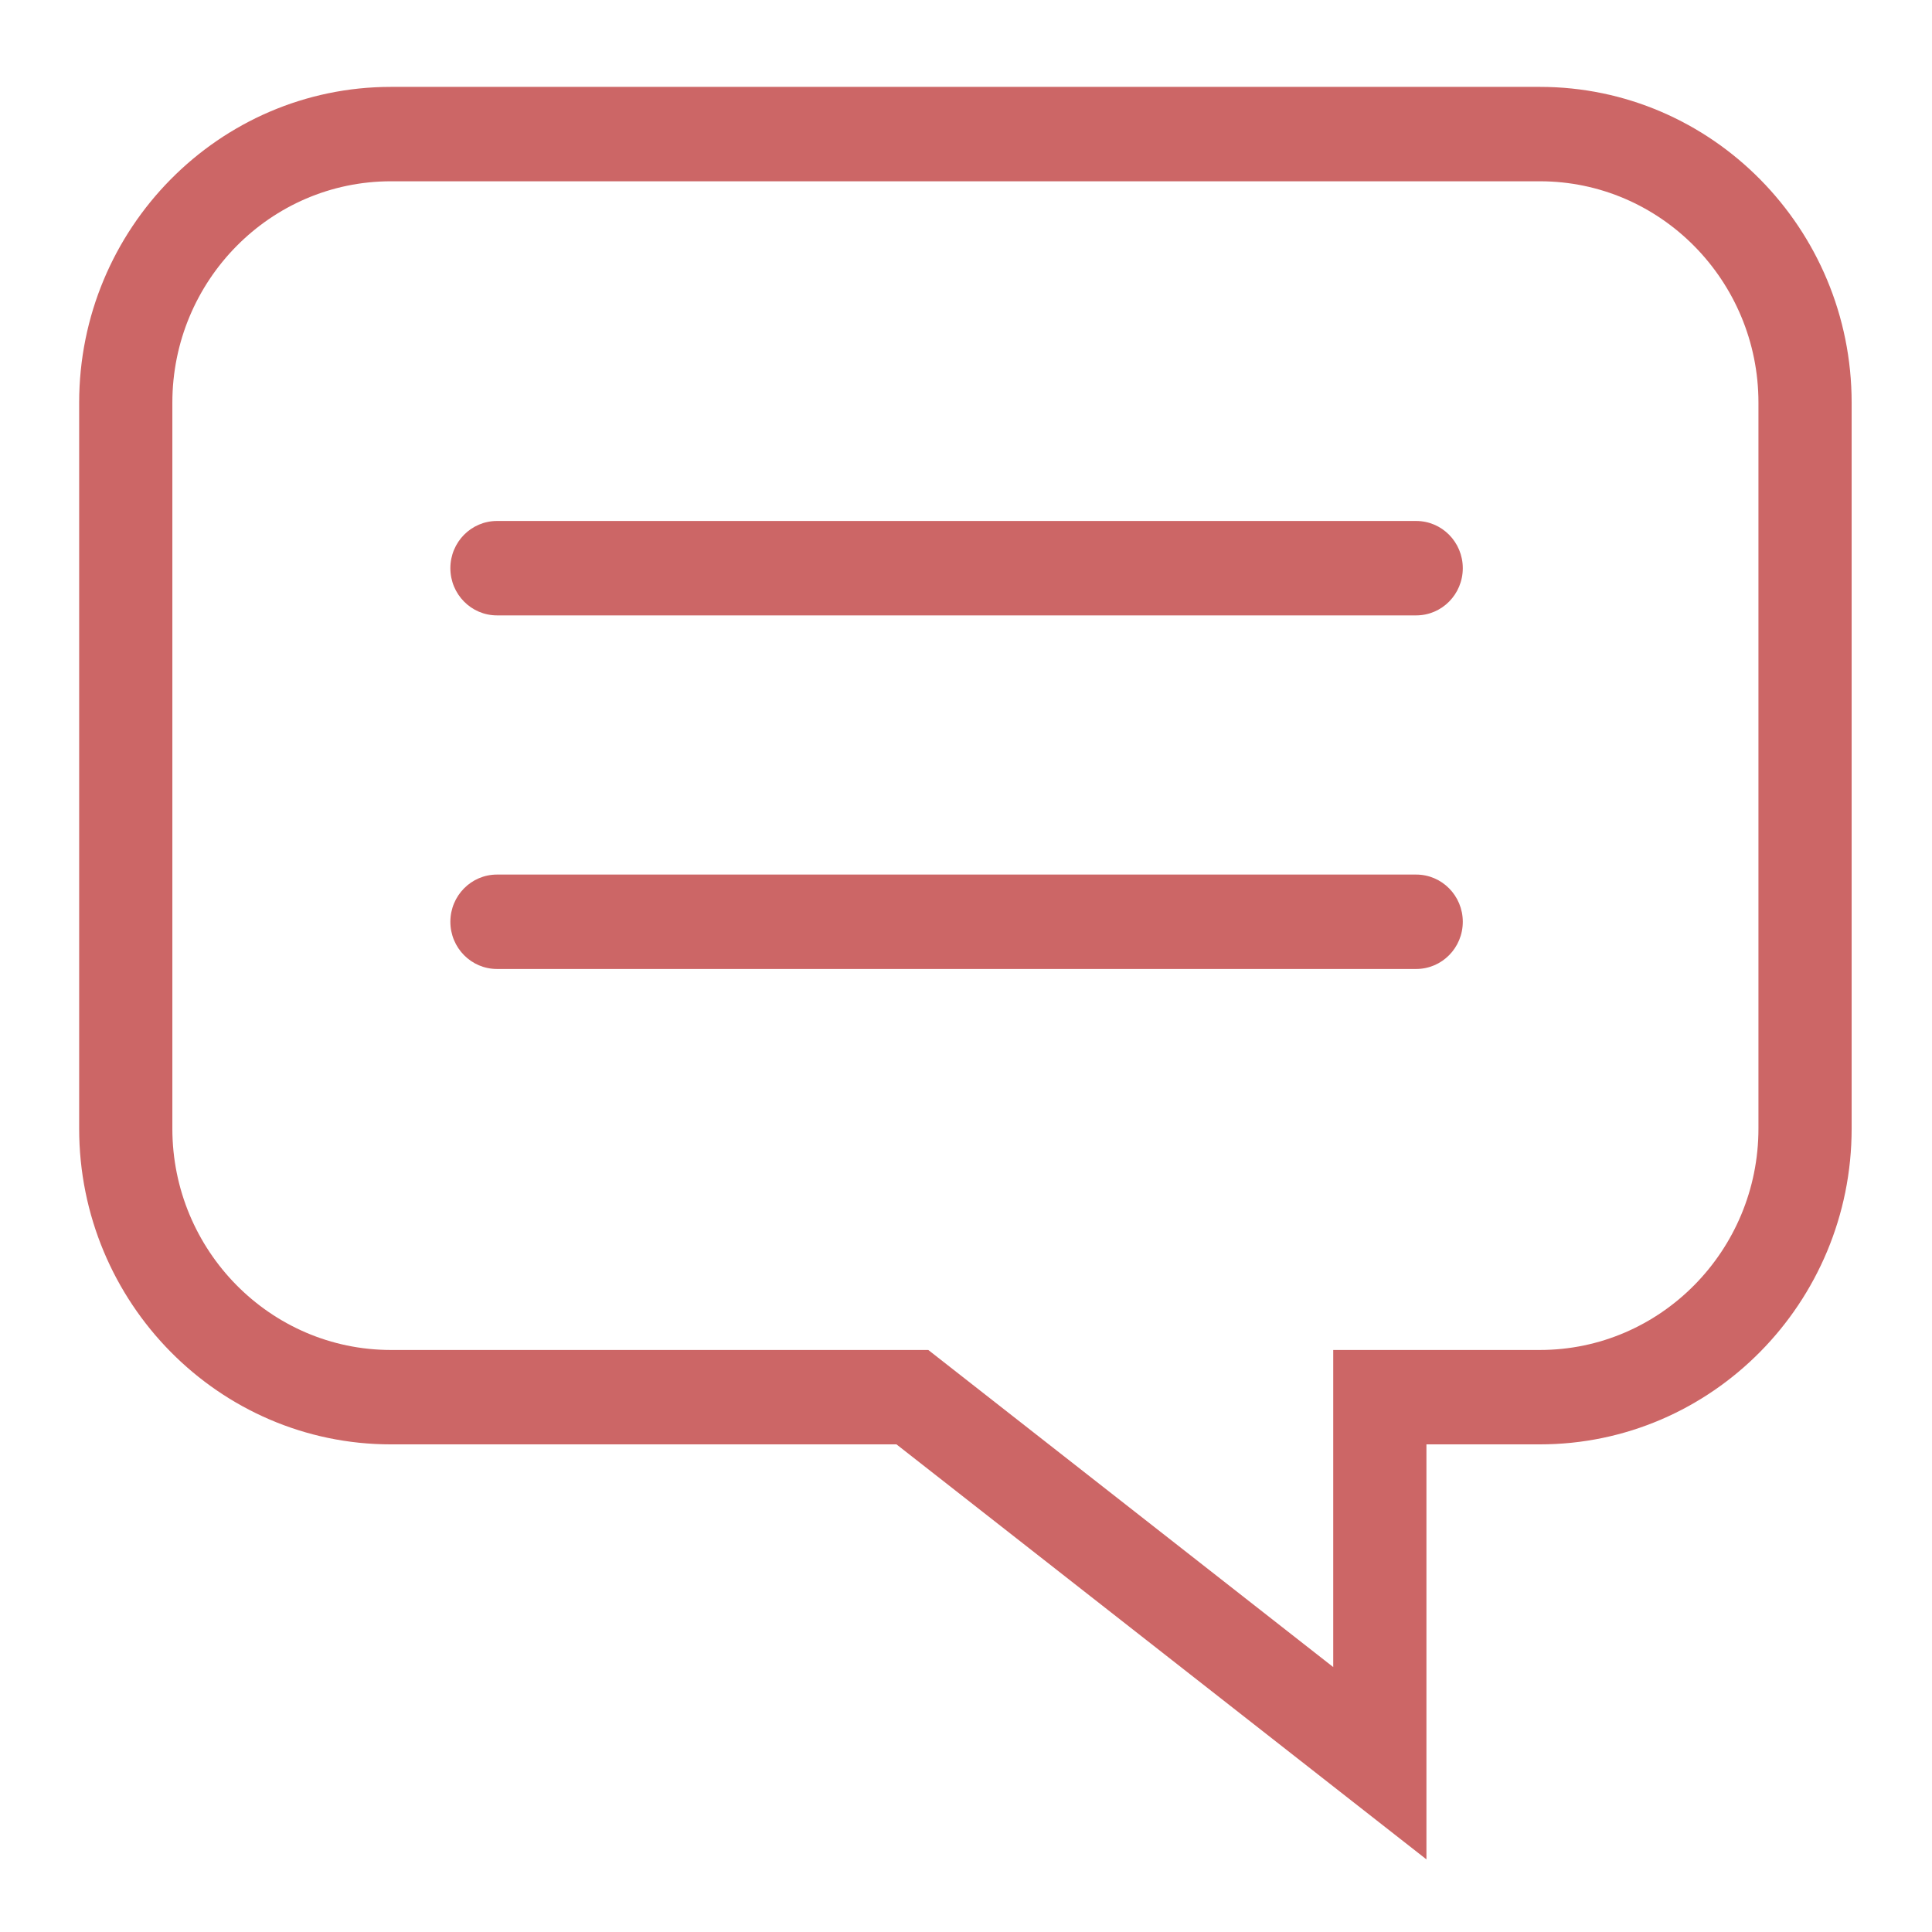 <?xml version="1.0" standalone="no"?><!DOCTYPE svg PUBLIC "-//W3C//DTD SVG 1.1//EN" "http://www.w3.org/Graphics/SVG/1.1/DTD/svg11.dtd"><svg t="1512819489559" class="icon" style="" viewBox="0 0 1024 1024" version="1.1" xmlns="http://www.w3.org/2000/svg" p-id="20938" xmlns:xlink="http://www.w3.org/1999/xlink" width="16" height="16"><defs><style type="text/css"></style></defs><path fill="#c66" d="M775.309 488.56c0 13.82-11.053 25.016-24.694 25.016L263.401 513.576c-13.645 0-24.697-11.196-24.697-25.016 0-13.814 11.053-25.019 24.697-25.019l487.213 0C764.256 463.542 775.309 474.748 775.309 488.56zM775.309 301.149c0 13.817-11.053 25.019-24.694 25.019L263.401 326.168c-13.645 0-24.697-11.202-24.697-25.019s11.053-25.019 24.697-25.019l487.213 0C764.256 276.131 775.309 287.333 775.309 301.149zM932.013 598.176c0 64.706-51.965 117.337-115.841 117.337L706.638 715.513l0 168.065L492.012 715.513 207.193 715.513c-63.877 0-115.841-52.632-115.841-117.337L91.352 213.421c0-64.703 51.965-117.337 115.841-117.337l608.98 0c63.877 0 115.841 52.636 115.841 117.337L932.014 598.176zM816.173 46.049l-608.98 0c-91.114 0-165.237 75.082-165.237 167.372l0 384.755c0 92.29 74.123 167.369 165.237 167.369l267.958 0 280.887 219.959L756.038 765.544l60.135 0c91.111 0 165.237-75.079 165.237-167.369L981.41 213.421C981.409 121.131 907.283 46.049 816.173 46.049z" p-id="20939"></path></svg>